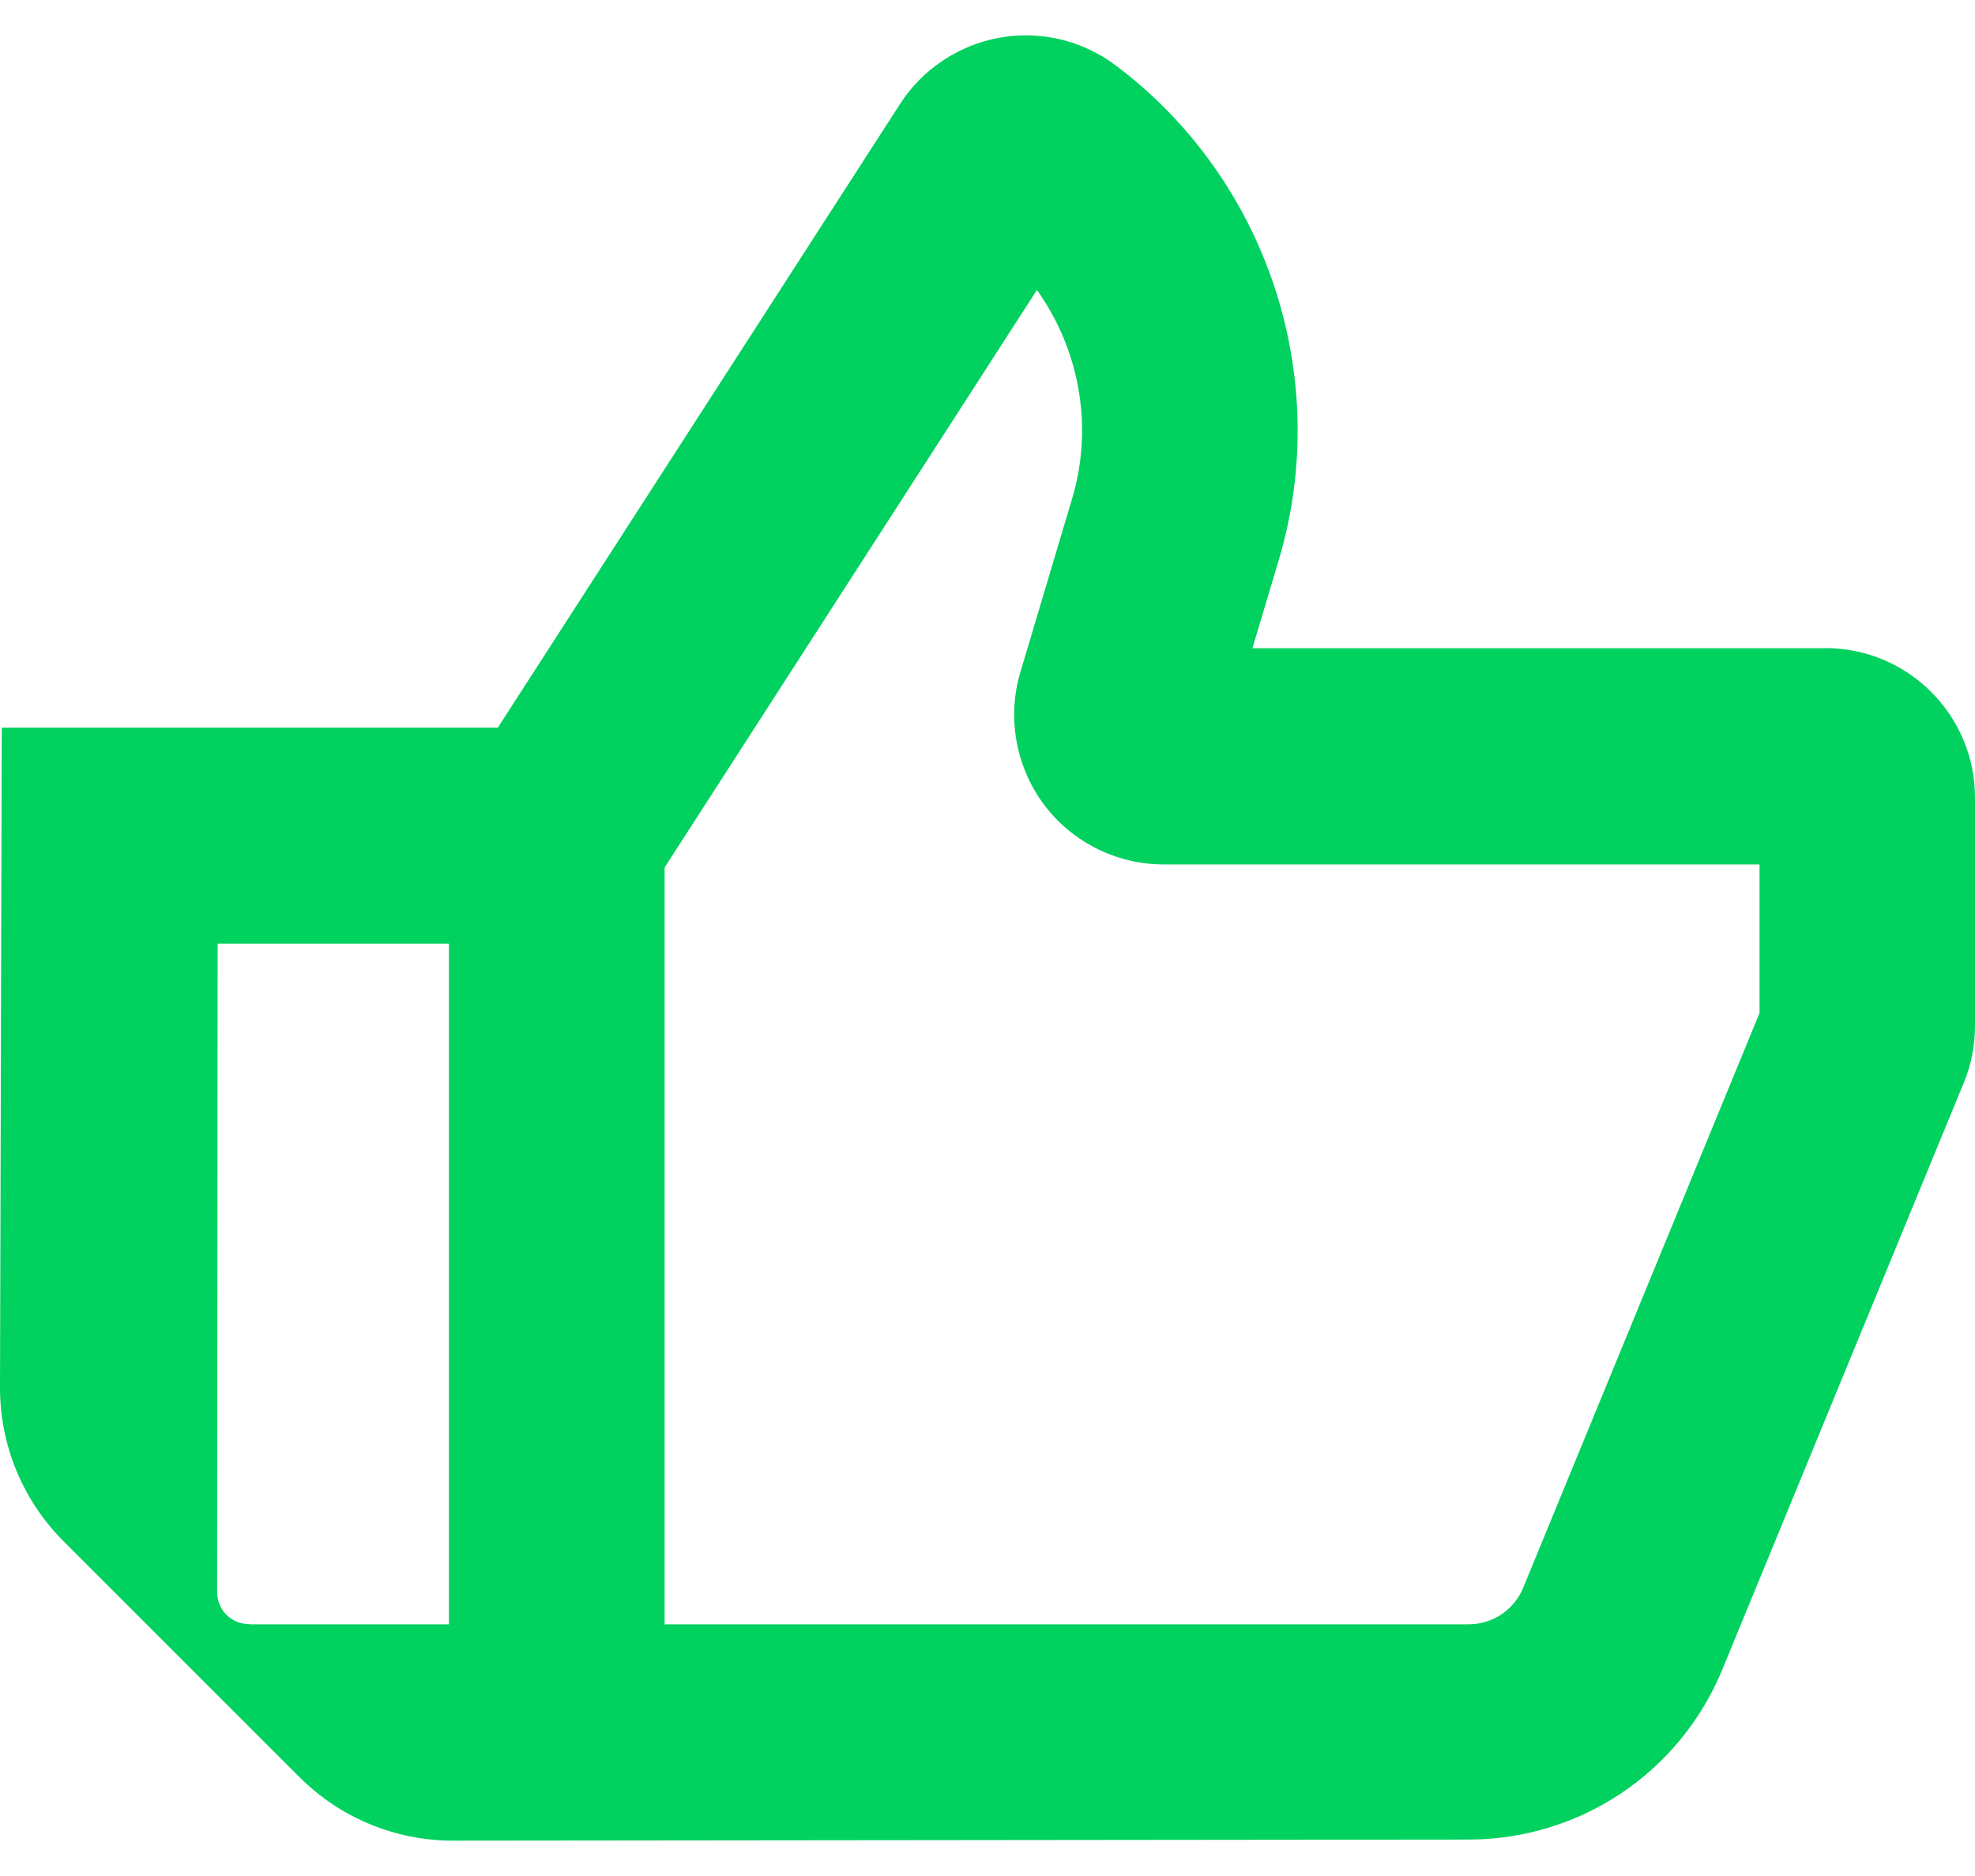 <svg width="40" height="38" viewBox="0 0 40 38" fill="none" xmlns="http://www.w3.org/2000/svg">
<path d="M36.975 13.131H25.365L25.9 11.341C26.999 7.654 25.671 3.628 22.591 1.321C21.922 0.818 21.066 0.614 20.24 0.764C19.418 0.913 18.682 1.401 18.231 2.103L10.082 14.74H0.036L0 28.112C0 29.277 0.462 30.394 1.285 31.217L6.067 35.999C6.89 36.822 8.007 37.284 9.172 37.284L29.736 37.262C32 37.262 34.02 35.908 34.883 33.816L39.771 21.936C39.924 21.568 40 21.179 40 20.782V16.156C40 14.485 38.642 13.128 36.972 13.128L36.975 13.131ZM5.045 32.898C4.866 32.898 4.702 32.825 4.586 32.709C4.47 32.593 4.397 32.429 4.397 32.251L4.408 19.115H9.092V32.902H5.048L5.045 32.898ZM35.636 20.52L30.85 32.16C30.664 32.611 30.231 32.902 29.743 32.902H13.46V17.572L21.001 5.874C21.86 7.075 22.151 8.636 21.714 10.099L20.666 13.615C20.393 14.525 20.571 15.526 21.139 16.291C21.707 17.055 22.613 17.51 23.567 17.51H35.636V20.527V20.52Z" fill="#00D15F"/>
</svg>
